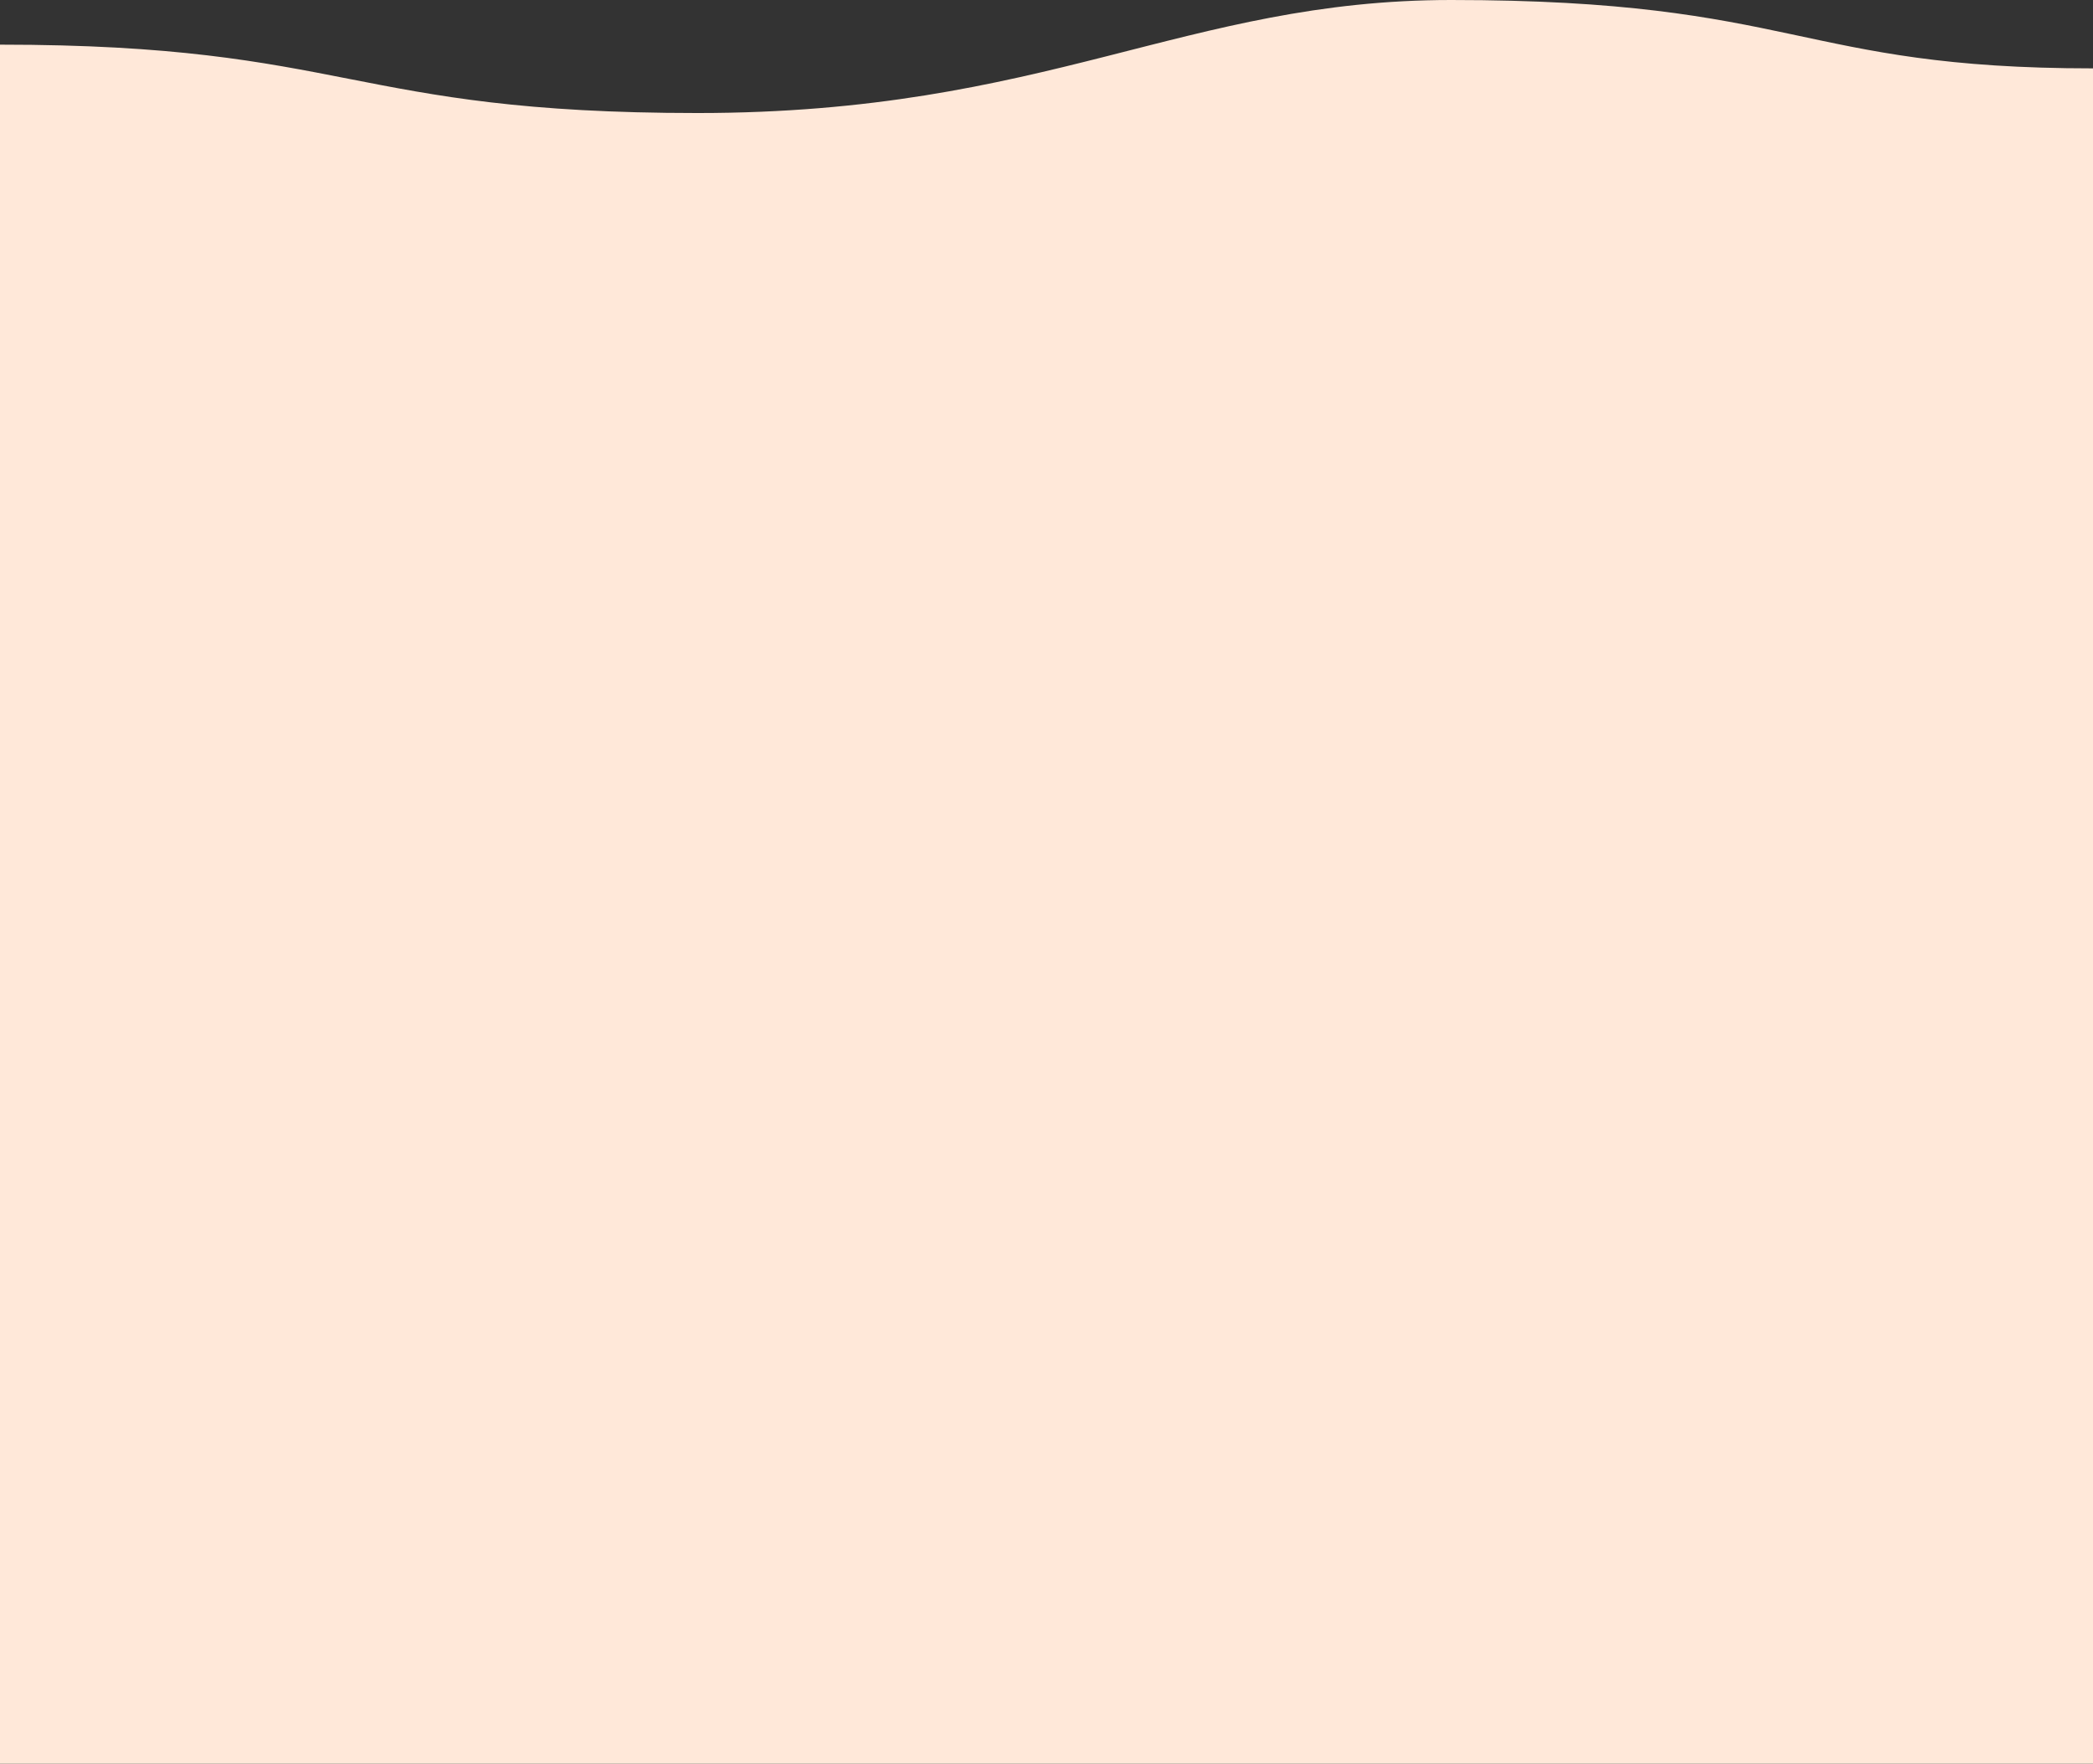 <?xml version="1.0" encoding="UTF-8"?>
<svg width="375px" height="316px" viewBox="0 0 375 316" version="1.1" xmlns="http://www.w3.org/2000/svg" xmlns:xlink="http://www.w3.org/1999/xlink">
    <rect x="0" y="0" width="375" height="316" fill="#333333" stroke="none"/>
    <!-- Generator: Sketch 54.1 (76490) - https://sketchapp.com -->
    <title>Fill 1</title>
    <desc>Created with Sketch.</desc>
    <g id="Web:-Marketing-&amp;-Members-" stroke="none" stroke-width="1" fill="none" fill-rule="evenodd">
        <g id="mobile_quiz_expert_2" transform="translate(0, -554)" fill="#FFE8D9">
            <path d="M375,566.251 C322.055,566.251 322.055,554 259.997,554 C212.395,554 187.497,574.251 124.996,574.251 C62.499,574.251 62.499,562 0,562 L0,870 L375,870 L375,566.251 Z" id="Fill-1"></path>
        </g>
    </g>
</svg>